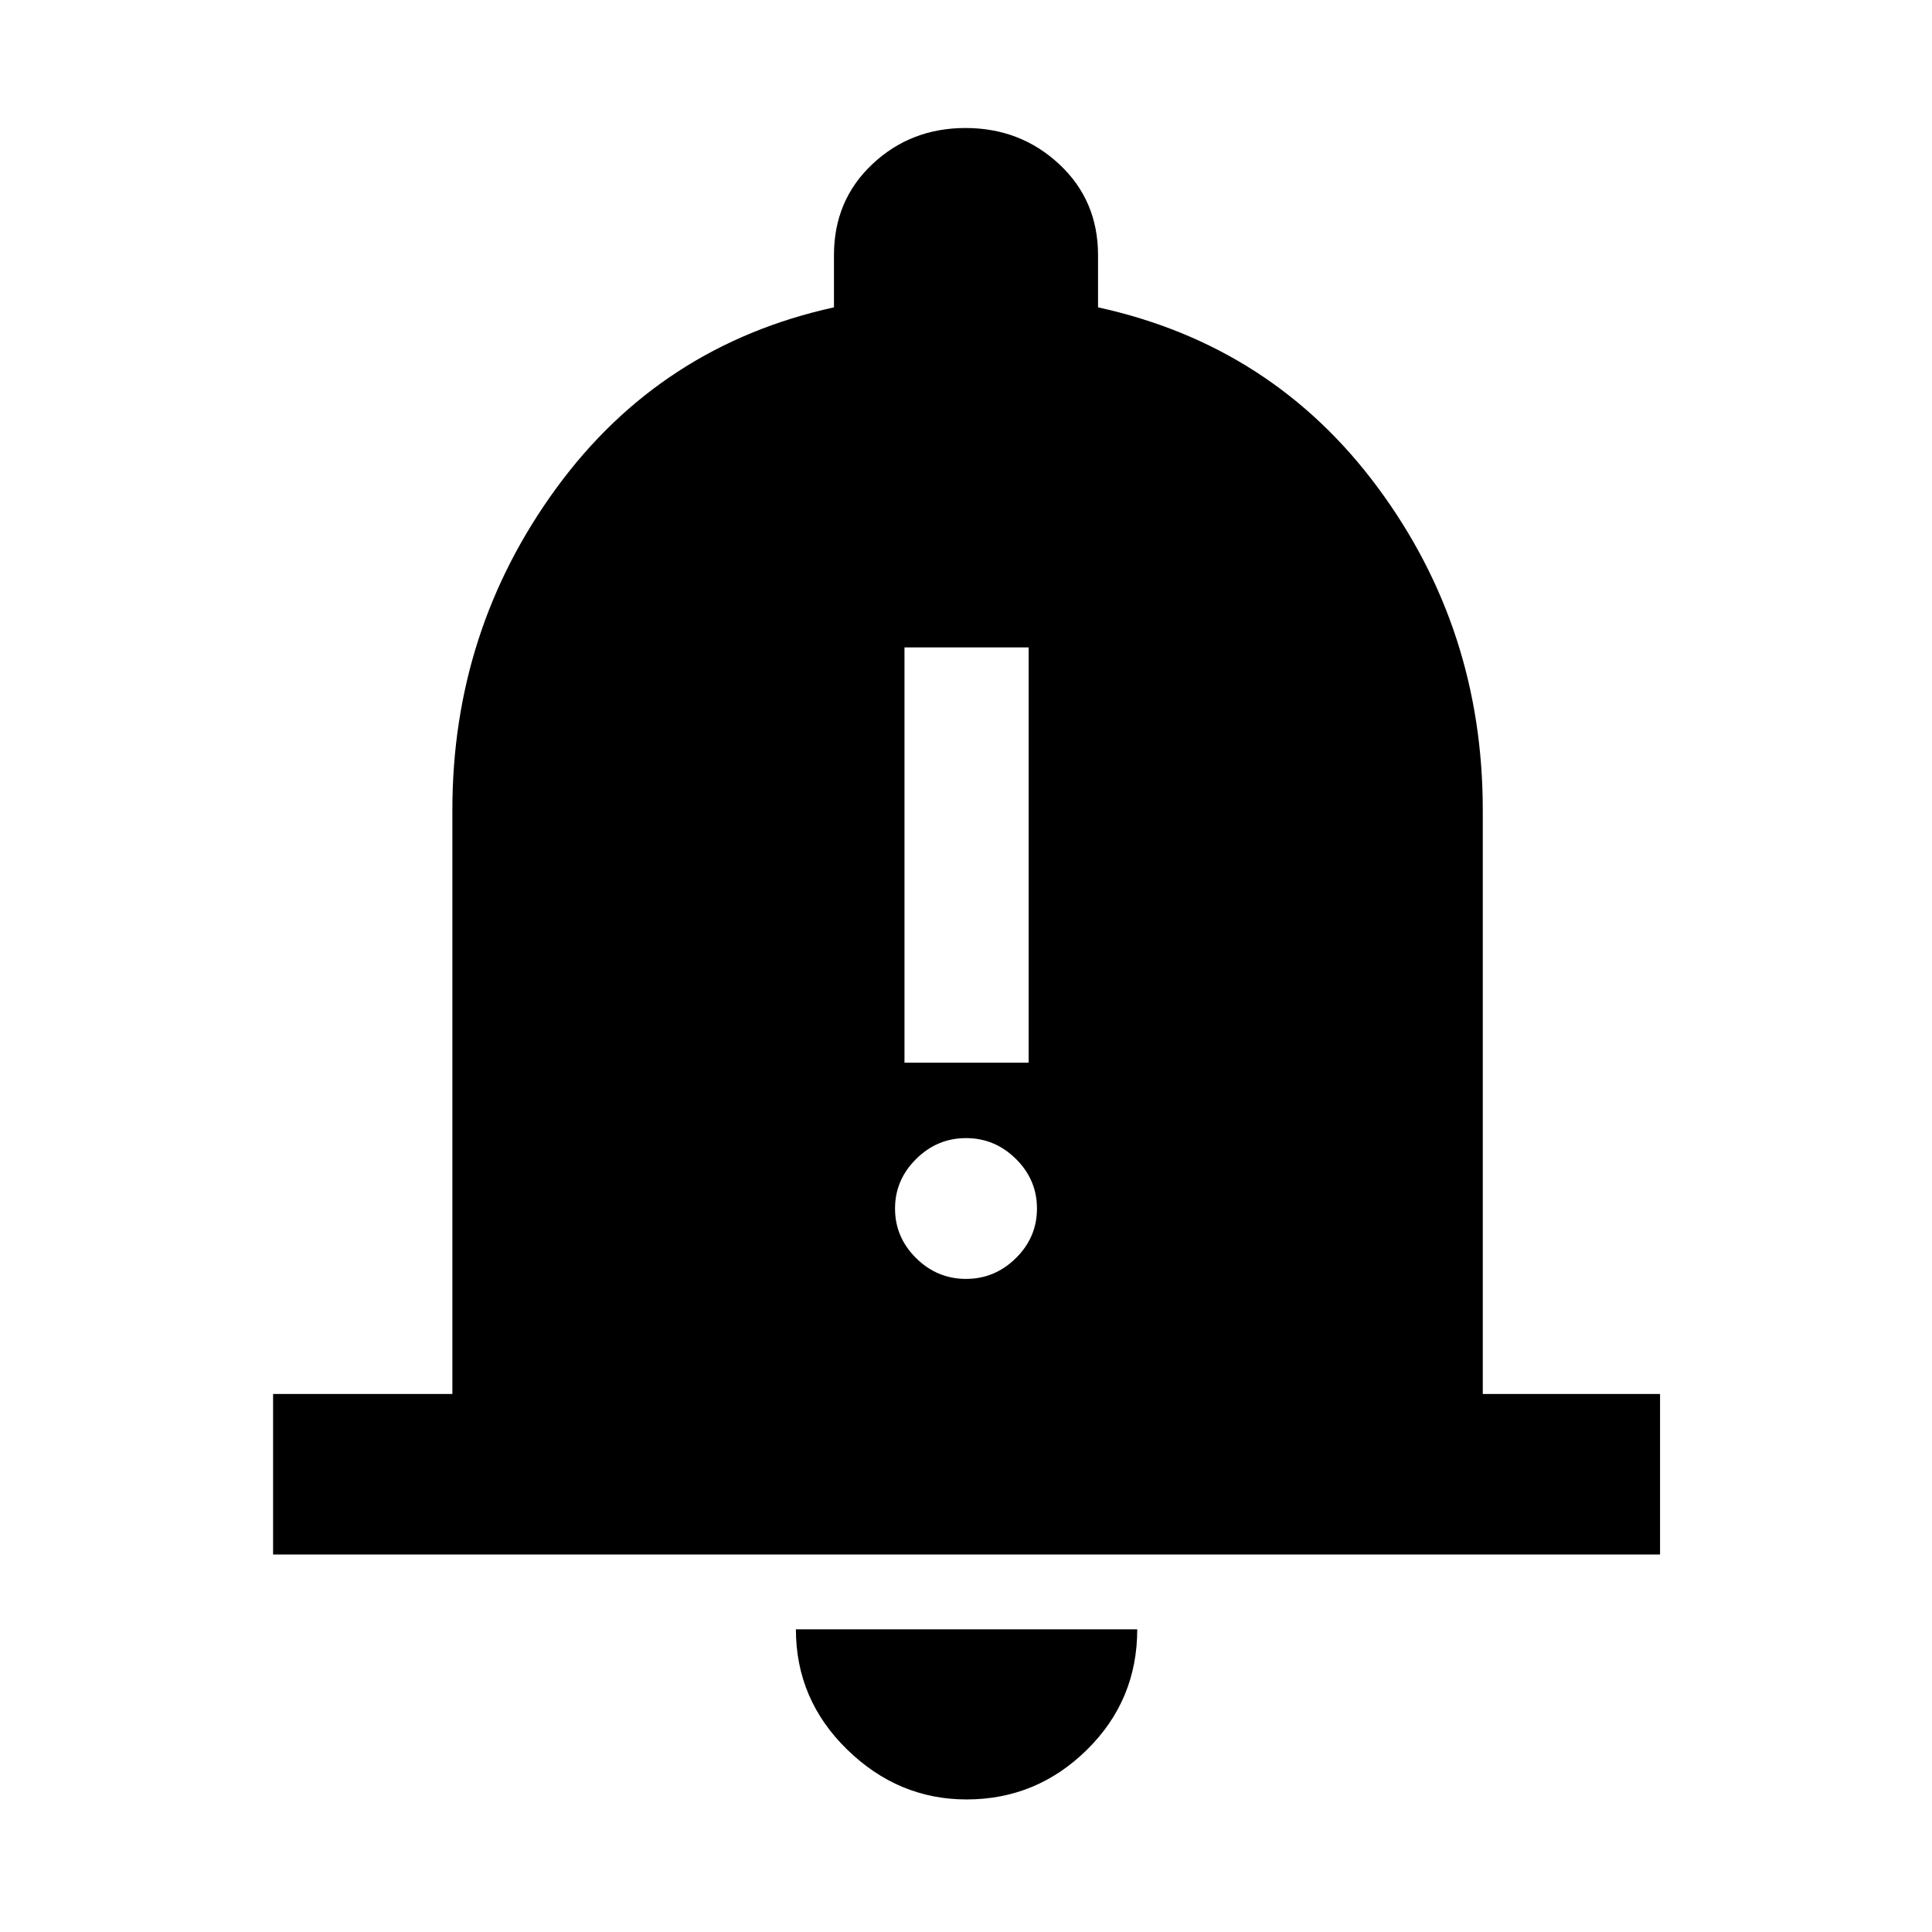<svg xmlns="http://www.w3.org/2000/svg" width="48" height="48" viewBox="0 96 960 960"><path d="M449.435 624.043h61.695V417.696h-61.695v206.347Zm30.547 107.435q14.343 0 24.811-10.33 10.468-10.331 10.468-24.631t-10.45-24.648q-10.451-10.348-24.793-10.348-14.343 0-24.811 10.385t-10.468 24.631q0 14.245 10.45 24.593 10.451 10.348 24.793 10.348ZM135.694 868.435v-79.783h89.088V498.479q0-89.31 51.761-160.069 51.761-70.758 137.848-89.689v-25.939q0-27.239 19.067-45.207 19.068-17.967 46.307-17.967t46.542 17.967q19.302 17.968 19.302 45.207v25.939q86.653 18.931 138.914 89.407 52.261 70.476 52.261 160.351v290.173h88.087v79.783H135.694Zm344.589 121.696q-33.95 0-59.378-24.828-25.427-24.829-25.427-59.694h169.609q0 35.261-25.044 59.892-25.043 24.63-59.76 24.63Z"/></svg>